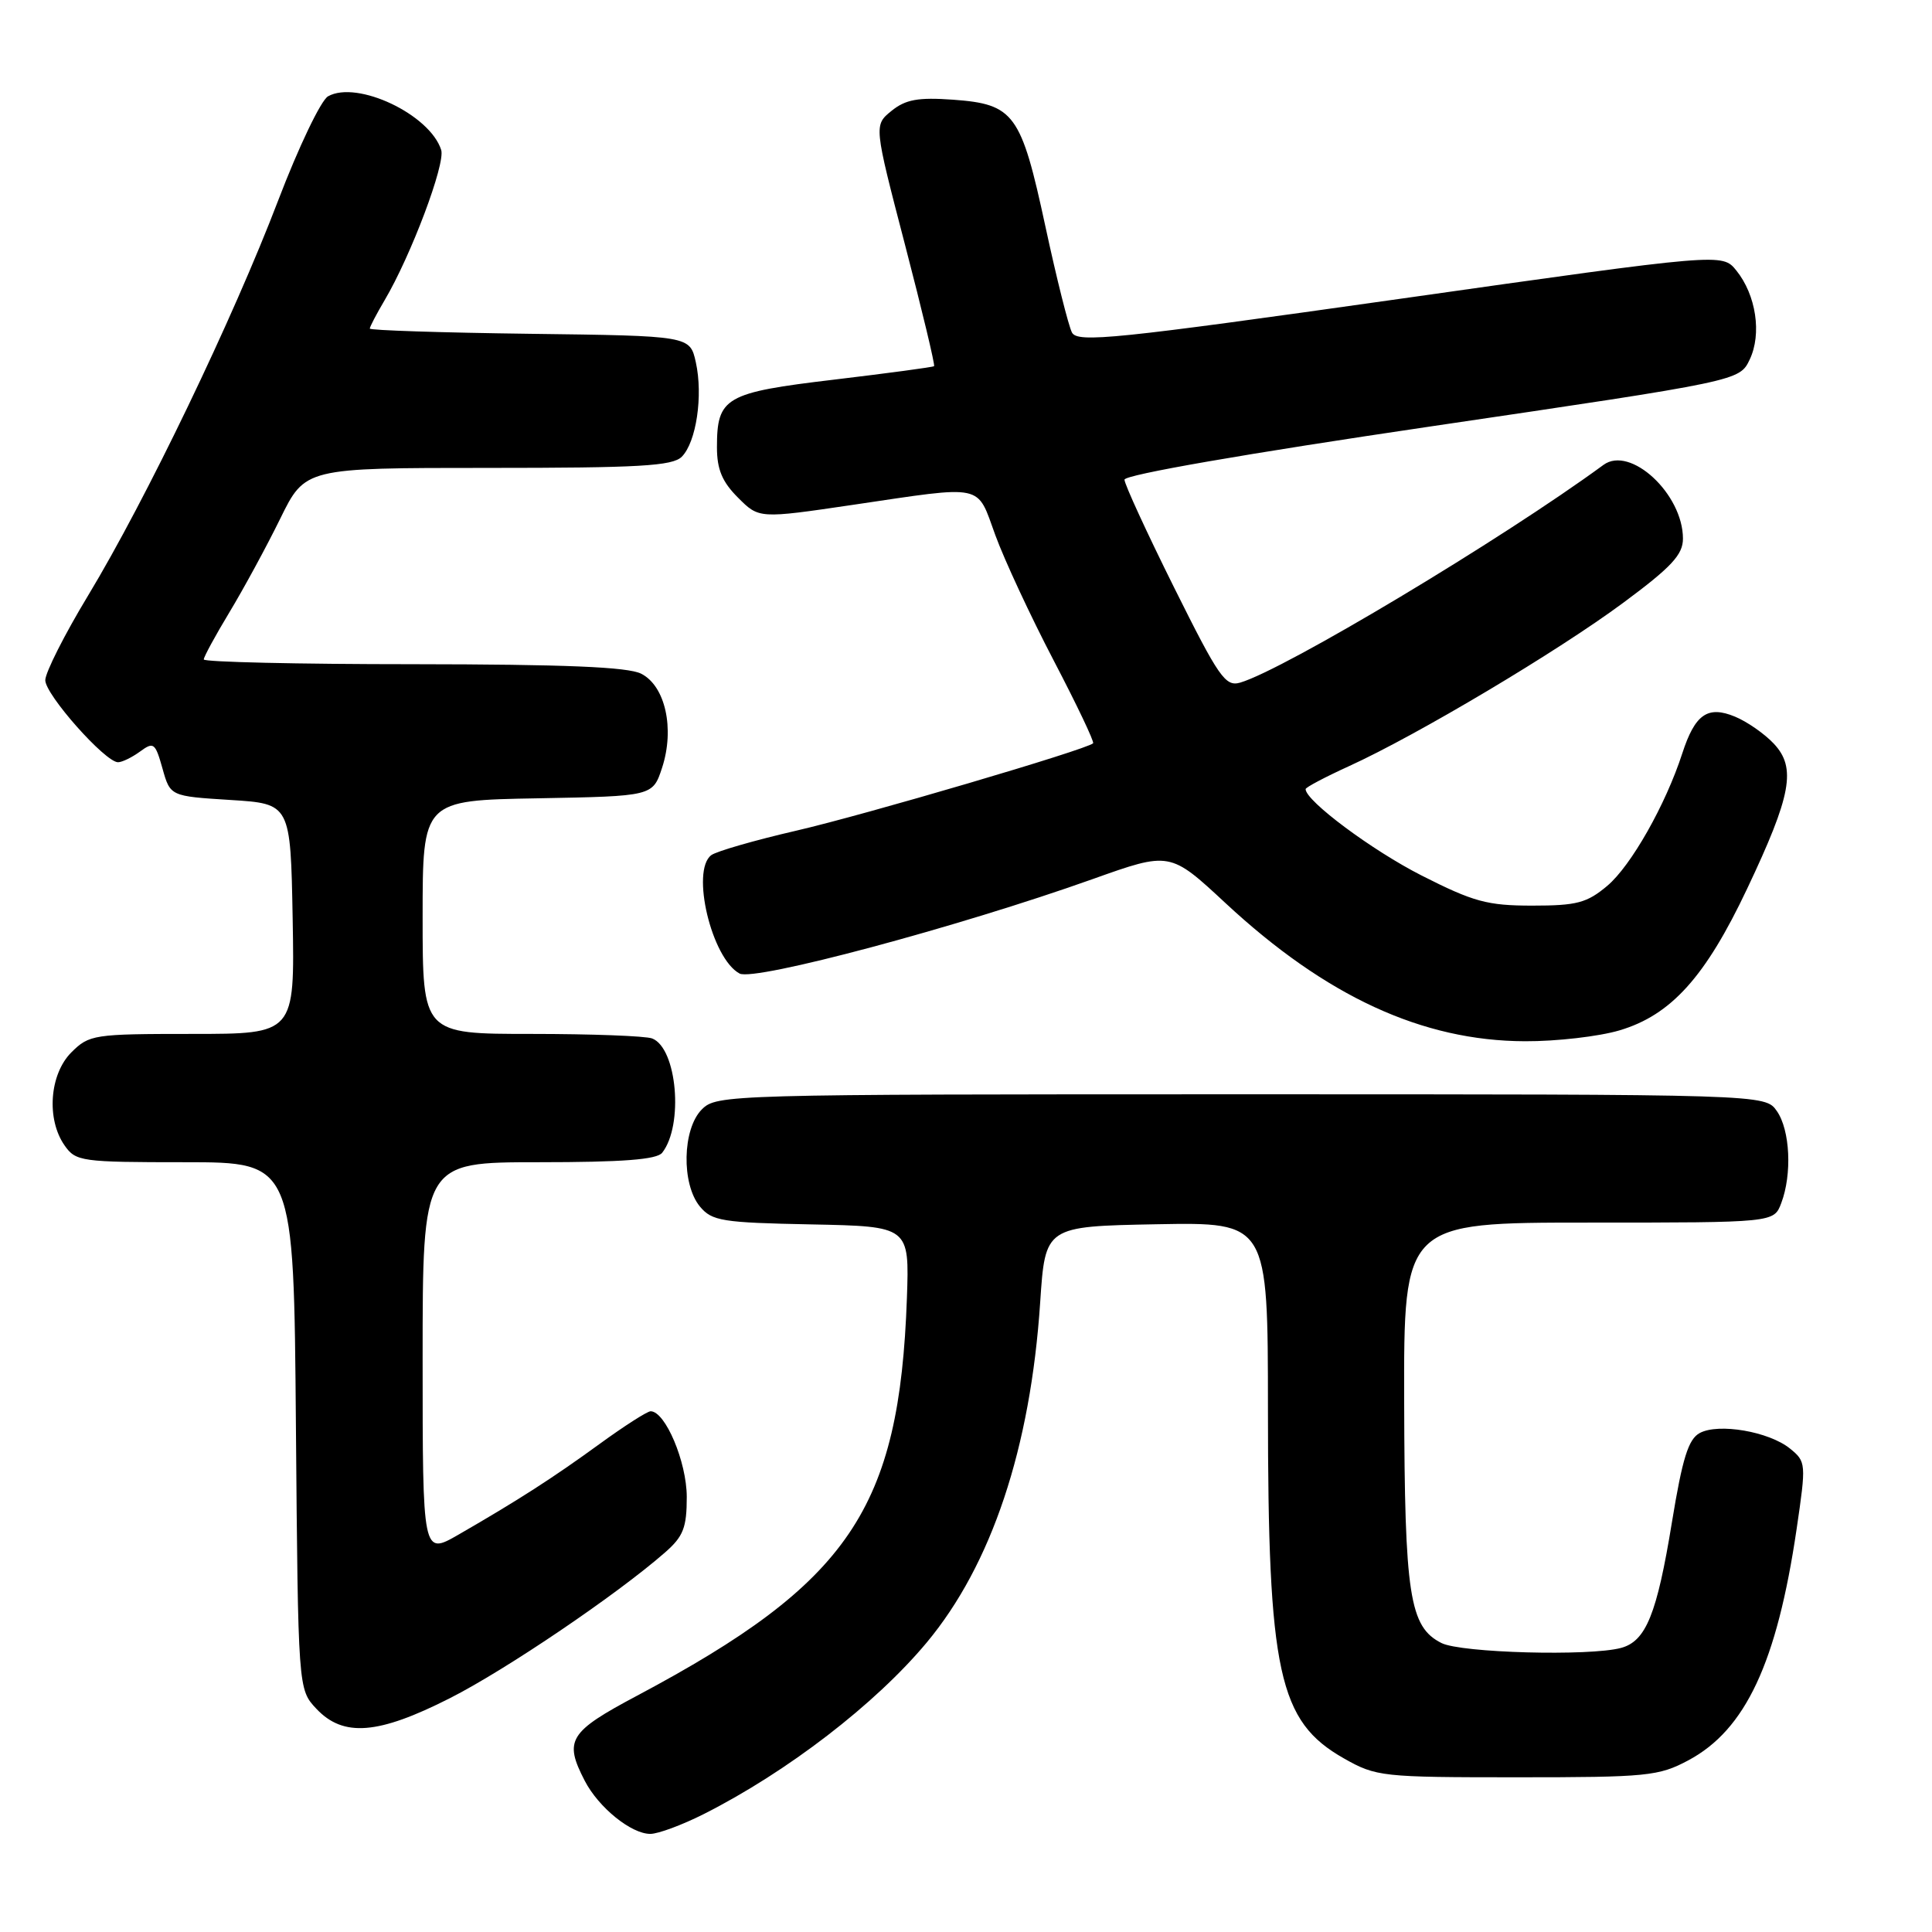 <?xml version="1.0" encoding="UTF-8" standalone="no"?>
<!DOCTYPE svg PUBLIC "-//W3C//DTD SVG 1.1//EN" "http://www.w3.org/Graphics/SVG/1.1/DTD/svg11.dtd" >
<svg xmlns="http://www.w3.org/2000/svg" xmlns:xlink="http://www.w3.org/1999/xlink" version="1.1" viewBox="0 0 256 256">
 <g >
 <path fill="currentColor"
d=" M 93.28 240.36 C 104.34 234.77 116.00 225.79 122.79 217.65 C 131.39 207.33 136.55 191.87 137.83 172.56 C 138.50 162.50 138.50 162.50 153.25 162.22 C 168.00 161.95 168.00 161.95 168.01 186.72 C 168.01 221.67 169.41 228.09 178.08 233.00 C 182.35 235.42 183.11 235.50 201.00 235.50 C 218.28 235.50 219.78 235.35 223.72 233.25 C 231.30 229.20 235.45 220.32 238.06 202.61 C 239.34 193.90 239.32 193.68 237.18 191.94 C 234.40 189.69 227.73 188.54 225.23 189.88 C 223.72 190.69 222.93 193.21 221.54 201.70 C 219.55 213.89 218.10 217.47 214.79 218.36 C 210.59 219.48 193.60 219.02 191.00 217.71 C 186.76 215.57 186.12 211.42 186.06 185.75 C 186.00 162.00 186.00 162.00 210.52 162.00 C 235.05 162.00 235.05 162.00 236.02 159.43 C 237.48 155.60 237.20 149.73 235.44 147.22 C 233.89 145.00 233.89 145.00 164.44 145.00 C 96.33 145.00 94.96 145.04 93.00 147.00 C 90.41 149.59 90.27 156.90 92.75 159.88 C 94.34 161.79 95.68 162.01 107.50 162.24 C 120.50 162.50 120.50 162.50 120.17 172.00 C 119.18 199.95 112.56 209.71 84.45 224.67 C 75.36 229.50 74.70 230.58 77.48 235.96 C 79.31 239.50 83.63 243.00 86.17 243.00 C 87.21 243.00 90.41 241.81 93.28 240.36 Z  M 59.63 225.01 C 67.05 221.25 81.79 211.26 88.13 205.70 C 90.55 203.58 91.00 202.42 91.00 198.34 C 90.99 193.71 88.16 187.00 86.21 187.00 C 85.77 187.00 82.72 188.95 79.45 191.33 C 73.22 195.86 68.69 198.77 60.75 203.35 C 56.00 206.08 56.00 206.08 56.00 180.04 C 56.00 154.00 56.00 154.00 71.38 154.00 C 82.49 154.00 87.03 153.65 87.74 152.75 C 90.61 149.10 89.71 138.87 86.41 137.60 C 85.54 137.27 78.35 137.00 70.42 137.00 C 56.00 137.00 56.00 137.00 56.00 121.53 C 56.00 106.05 56.00 106.05 71.25 105.78 C 86.49 105.50 86.49 105.50 87.73 101.73 C 89.42 96.56 88.16 90.89 84.96 89.27 C 83.18 88.37 74.86 88.03 54.75 88.01 C 39.49 88.01 27.00 87.72 27.00 87.38 C 27.00 87.04 28.53 84.23 30.40 81.13 C 32.27 78.03 35.30 72.46 37.12 68.75 C 40.43 62.00 40.43 62.00 64.64 62.00 C 84.69 62.00 89.11 61.75 90.34 60.52 C 92.26 58.59 93.18 52.43 92.20 48.00 C 91.42 44.50 91.42 44.50 70.21 44.23 C 58.54 44.08 49.00 43.77 49.00 43.54 C 49.00 43.30 49.88 41.62 50.96 39.79 C 54.47 33.85 59.04 21.70 58.46 19.87 C 56.97 15.17 47.33 10.60 43.47 12.76 C 42.53 13.28 39.56 19.49 36.86 26.56 C 30.88 42.22 19.35 66.20 11.68 78.90 C 8.55 84.07 6.00 89.13 6.00 90.13 C 6.00 92.05 13.94 101.00 15.64 101.00 C 16.18 101.00 17.49 100.36 18.56 99.58 C 20.36 98.26 20.57 98.42 21.53 101.83 C 22.56 105.50 22.56 105.50 30.53 106.00 C 38.50 106.50 38.50 106.50 38.78 121.75 C 39.05 137.00 39.05 137.00 25.48 137.00 C 12.40 137.00 11.82 137.09 9.45 139.45 C 6.56 142.35 6.12 148.30 8.56 151.78 C 10.04 153.90 10.77 154.00 24.52 154.00 C 38.93 154.00 38.93 154.00 39.21 188.92 C 39.50 223.84 39.50 223.84 41.92 226.42 C 45.49 230.21 50.10 229.85 59.63 225.01 Z  M 214.59 136.53 C 221.43 134.50 225.98 129.45 231.51 117.75 C 237.38 105.36 238.04 101.74 235.04 98.54 C 233.81 97.23 231.50 95.62 229.90 94.96 C 226.28 93.46 224.60 94.63 222.91 99.83 C 220.71 106.62 216.13 114.71 212.98 117.37 C 210.27 119.65 208.93 120.00 203.04 120.00 C 197.08 120.00 195.25 119.50 188.37 116.01 C 181.81 112.68 173.00 106.12 173.00 104.56 C 173.00 104.33 175.59 102.96 178.75 101.52 C 187.83 97.38 206.43 86.29 215.09 79.87 C 221.49 75.13 223.00 73.50 223.00 71.37 C 223.00 65.46 216.03 58.99 212.47 61.60 C 199.01 71.47 170.19 88.73 164.33 90.45 C 162.37 91.02 161.51 89.77 155.58 77.86 C 151.96 70.58 149.00 64.15 149.00 63.56 C 149.00 62.91 165.12 60.11 189.74 56.48 C 230.49 50.47 230.49 50.47 231.84 47.65 C 233.47 44.25 232.69 39.08 230.07 35.84 C 228.21 33.54 228.21 33.54 185.54 39.59 C 147.67 44.95 142.78 45.45 142.04 44.06 C 141.59 43.20 140.00 36.88 138.52 30.00 C 135.30 15.05 134.39 13.80 126.28 13.21 C 121.65 12.88 120.00 13.18 118.13 14.69 C 115.79 16.59 115.79 16.59 119.92 32.44 C 122.19 41.15 123.92 48.39 123.77 48.52 C 123.62 48.65 117.67 49.45 110.55 50.30 C 96.07 52.02 95.00 52.64 95.00 59.27 C 95.00 62.19 95.69 63.85 97.79 65.94 C 100.57 68.73 100.57 68.73 113.04 66.89 C 130.65 64.29 129.37 64.02 131.89 70.92 C 133.08 74.18 136.55 81.64 139.61 87.50 C 142.67 93.36 145.03 98.31 144.84 98.49 C 144.02 99.31 114.57 107.98 105.50 110.07 C 100.00 111.34 94.94 112.80 94.25 113.31 C 91.51 115.36 94.29 127.02 98.00 129.00 C 99.97 130.05 126.97 122.83 144.77 116.49 C 155.03 112.83 155.03 112.83 162.39 119.67 C 175.70 132.04 188.47 137.93 202.07 137.97 C 206.23 137.99 211.86 137.34 214.59 136.53 Z "/>
</g>
</svg>
